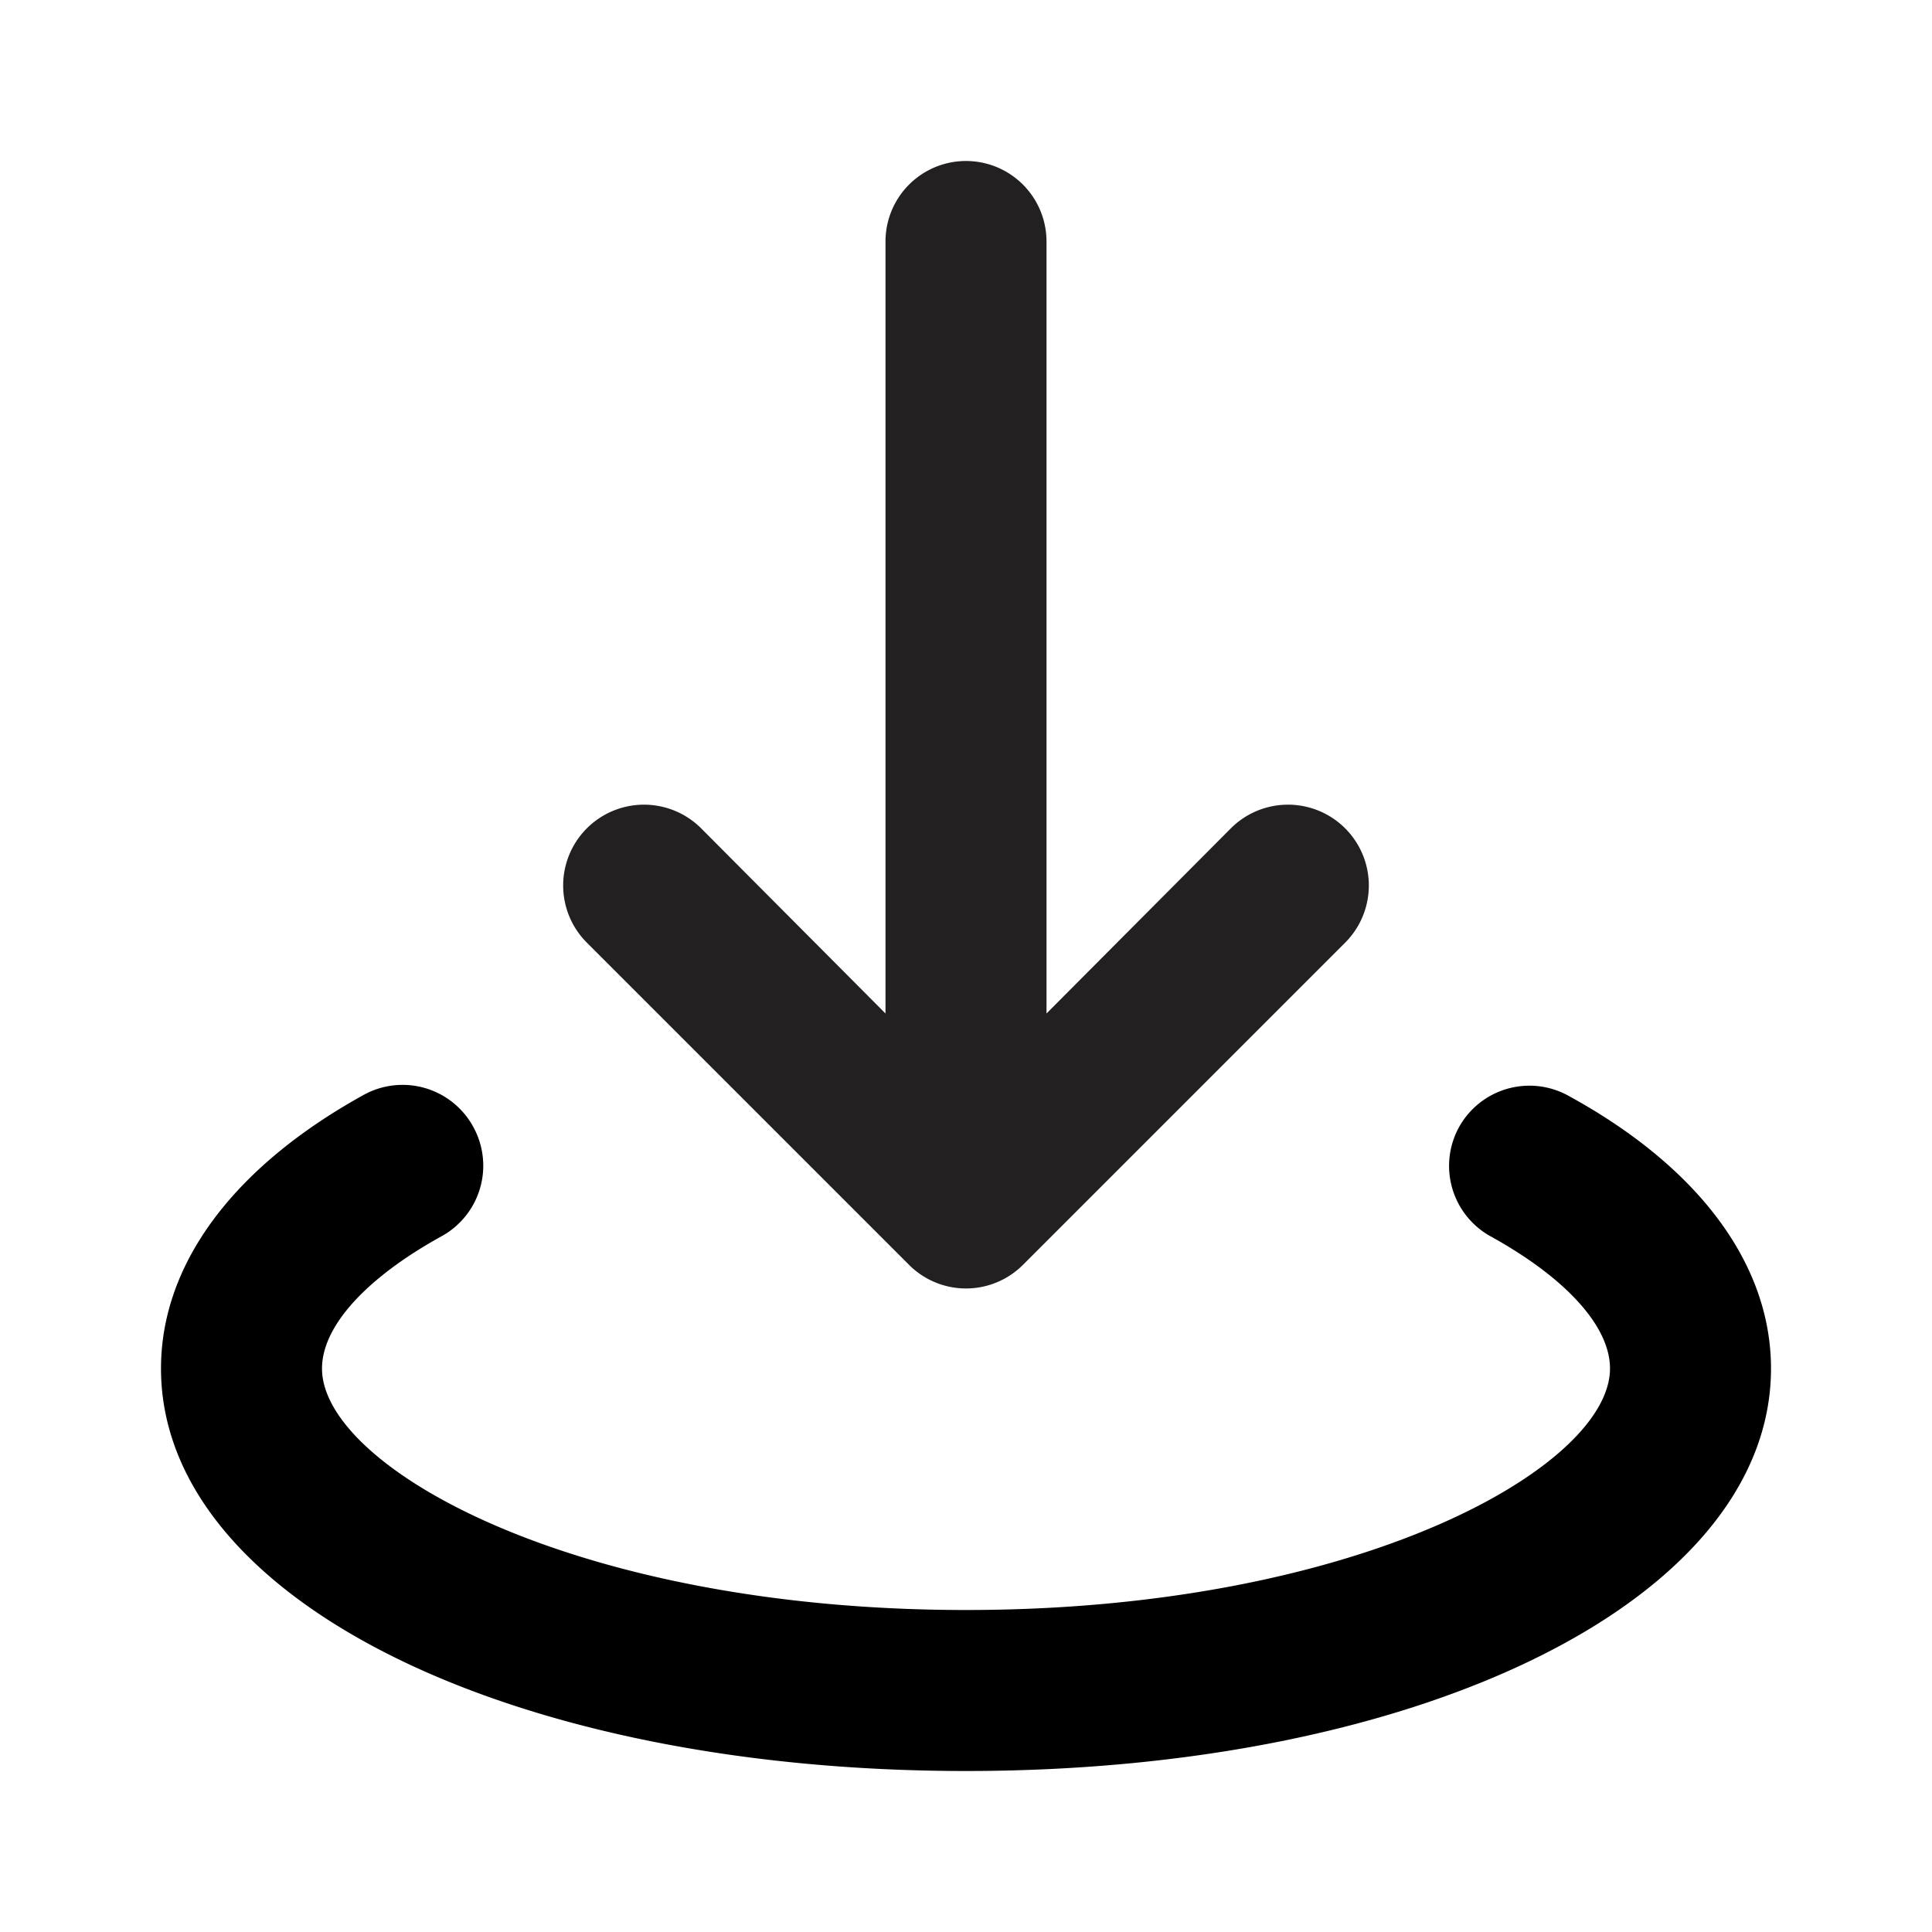 <svg xmlns="http://www.w3.org/2000/svg" viewBox="0 0 24 24"><path fill="#222020" d="M11.29 15.71a1 1 0 001.42 0l4-4a1 1 0 00-1.42-1.42L13 12.59V3a1 1 0 00-2 0v9.59l-2.29-2.3a1 1 0 10-1.42 1.42z"/><path d="M19.48 13.61a1 1 0 00-1.36.4 1 1 0 00.4 1.35c.94.52 1.48 1.12 1.48 1.64 0 1.22-3.12 3-8 3s-8-1.78-8-3c0-.52.54-1.12 1.48-1.64a1 1 0 00.4-1.36 1 1 0 00-1.36-.4C2.89 14.5 2 15.71 2 17c0 2.85 4.3 5 10 5s10-2.15 10-5c0-1.29-.89-2.5-2.52-3.39z"/></svg>